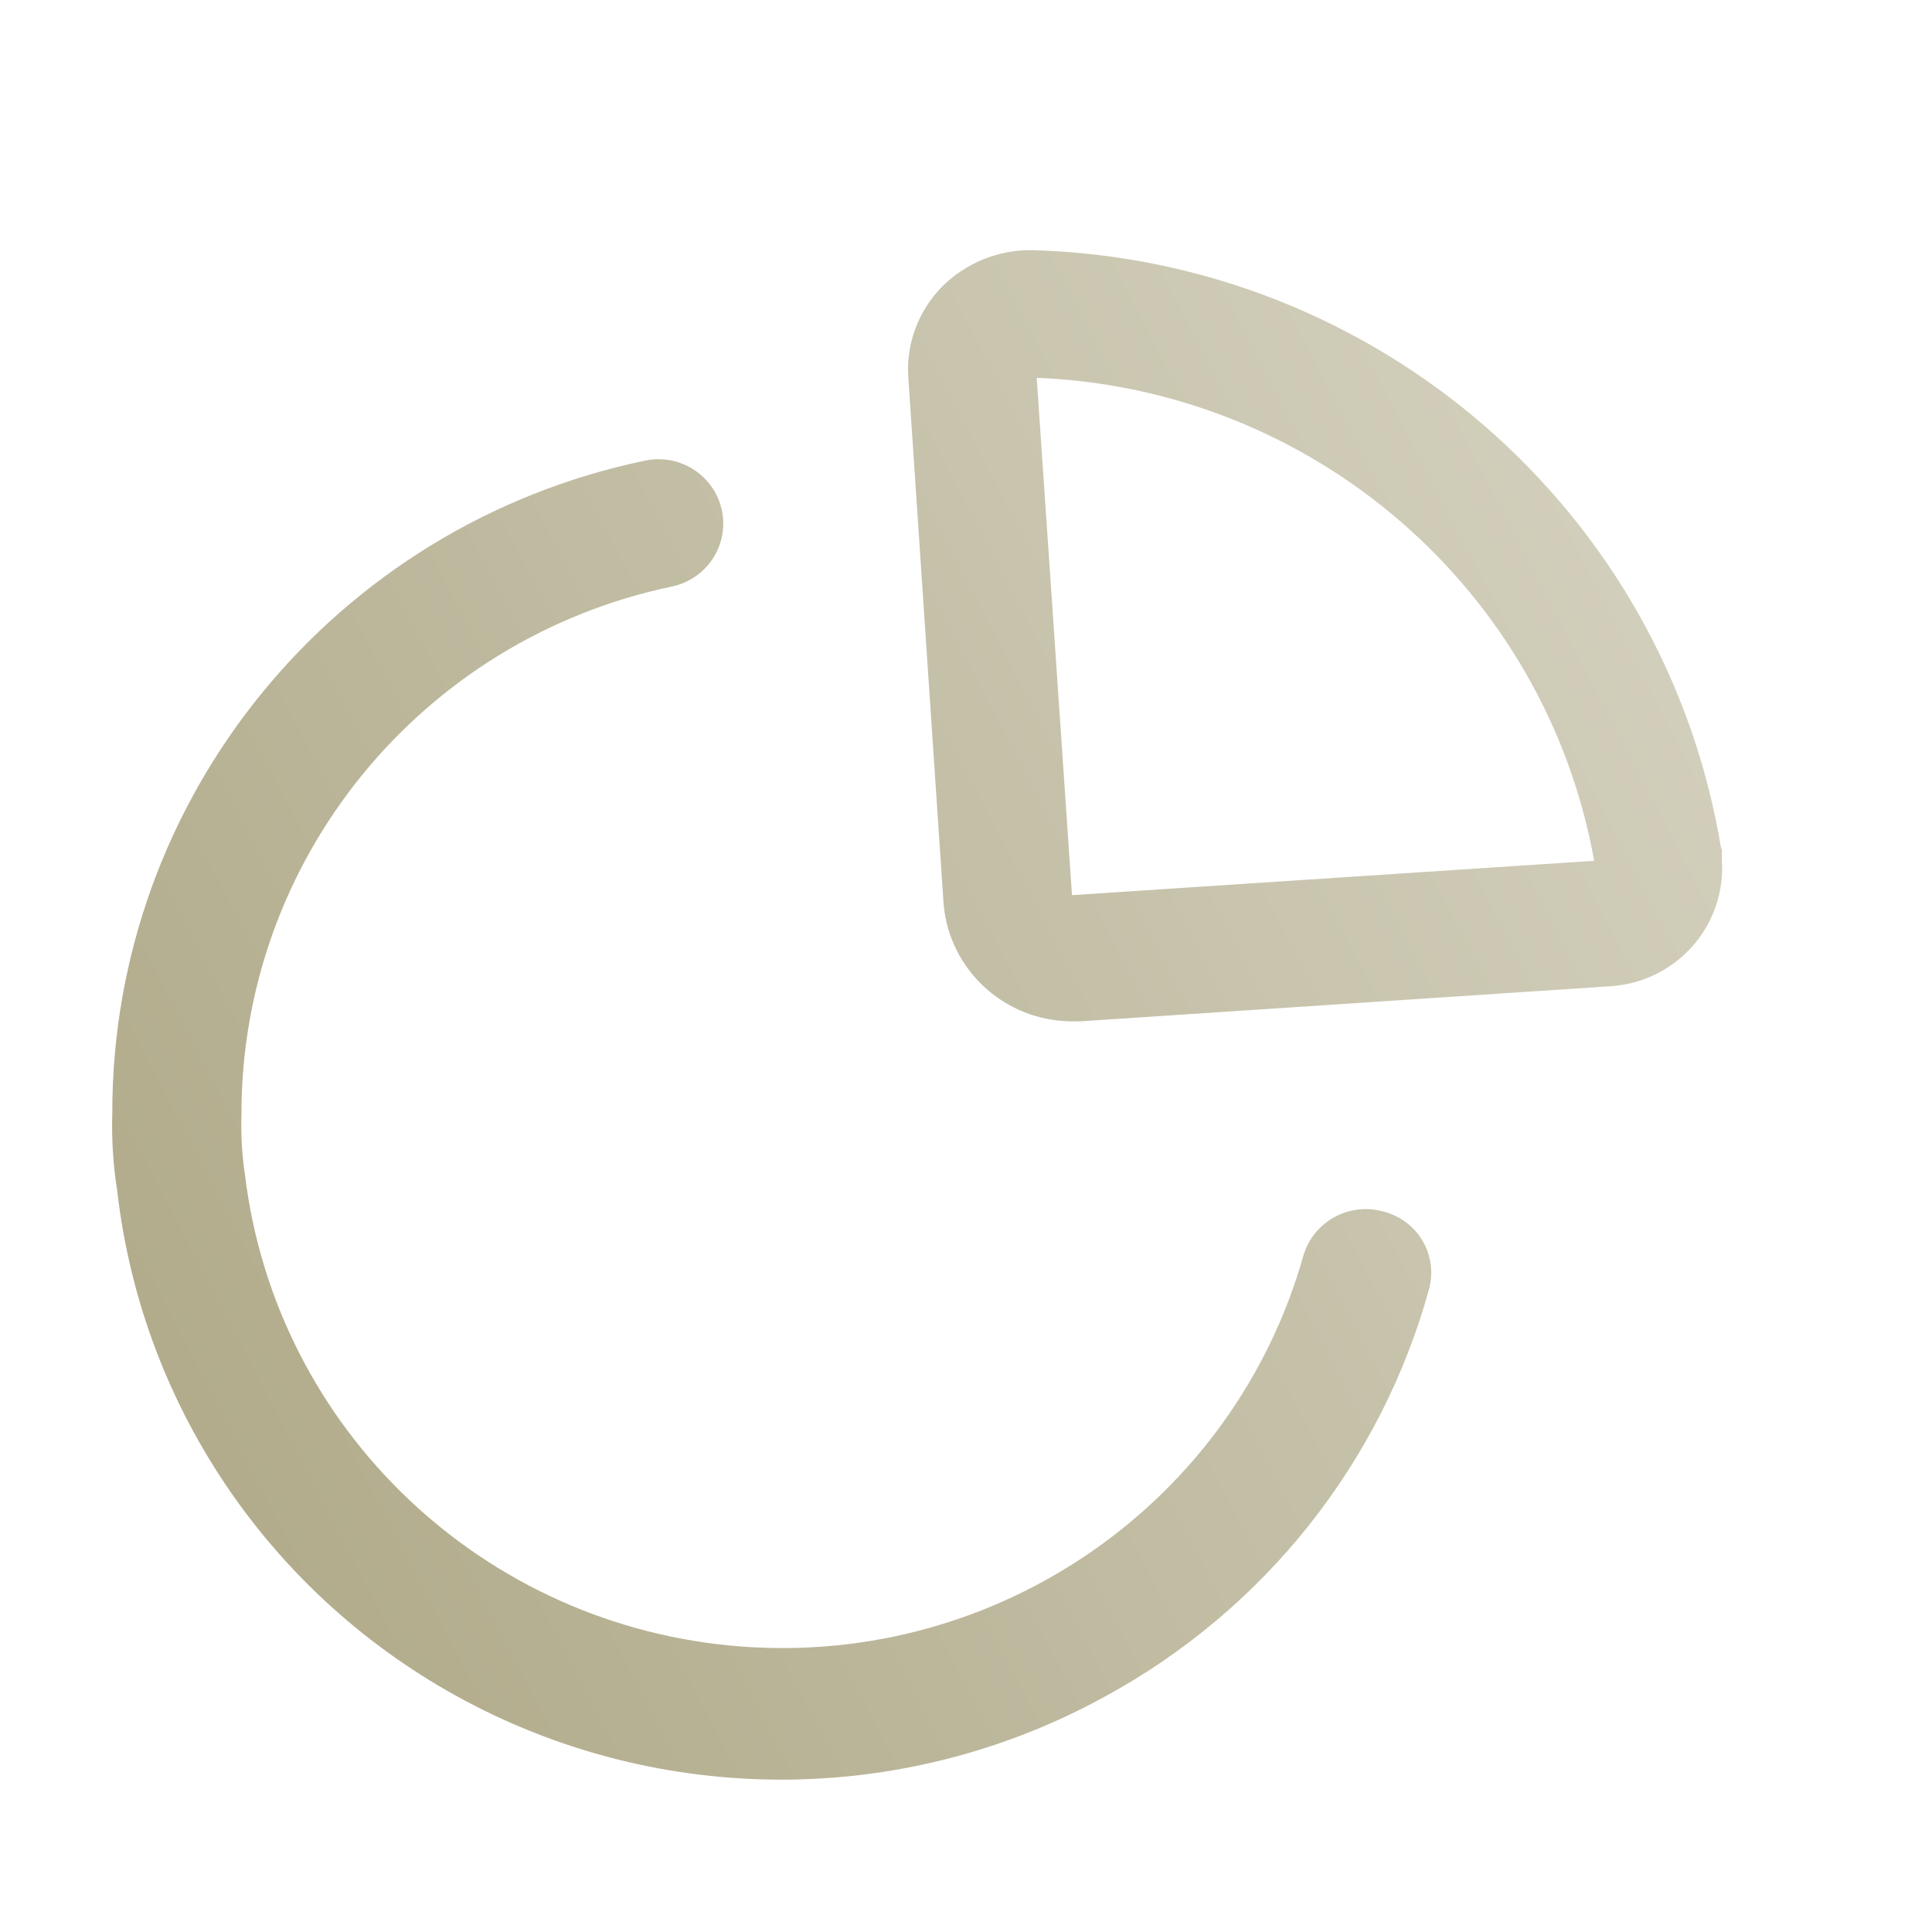 <svg width="64" height="64" viewBox="0 0 64 64" fill="none" xmlns="http://www.w3.org/2000/svg">
<g id="Graph">
<g id="Graph_2" filter="url(#filter0_i_301_4747)">
<path id="Graph_3" fill-rule="evenodd" clip-rule="evenodd" d="M58.636 26.5C56.804 15.318 47.244 6.999 35.845 6.668C34.704 6.642 33.604 7.087 32.806 7.899C32.036 8.692 31.637 9.771 31.708 10.871L32.877 28.311C33.059 30.512 34.908 32.208 37.131 32.213H37.411L54.943 31.052C55.996 30.992 56.981 30.517 57.679 29.732C58.377 28.947 58.73 27.917 58.66 26.872V26.5H58.636ZM37.131 28.033L35.962 10.895C45.134 11.264 52.813 17.918 54.429 26.895L37.131 28.033ZM44.798 39.969C45.127 38.856 46.288 38.207 47.416 38.506C47.969 38.637 48.446 38.985 48.736 39.471C49.027 39.956 49.107 40.538 48.959 41.084C47.371 46.84 43.499 51.709 38.23 54.576C31.764 58.137 23.935 58.255 17.363 54.893C10.79 51.53 6.341 45.13 5.504 37.833C5.368 36.98 5.313 36.117 5.34 35.255C5.329 24.798 12.708 15.77 23.012 13.634C24.174 13.403 25.304 14.152 25.537 15.306C25.769 16.461 25.015 17.584 23.854 17.814C15.537 19.572 9.597 26.878 9.618 35.324C9.598 35.984 9.637 36.645 9.735 37.298C10.76 45.732 17.638 52.272 26.164 52.922C34.69 53.571 42.49 48.148 44.798 39.969Z" fill="url(#paint0_linear_301_4747)"/>
</g>
</g>
<defs>
<filter id="filter0_i_301_4747" x="5.333" y="6.667" width="53.335" height="50.666" filterUnits="userSpaceOnUse" color-interpolation-filters="sRGB">
<feFlood flood-opacity="0" result="BackgroundImageFix"/>
<feBlend mode="normal" in="SourceGraphic" in2="BackgroundImageFix" result="shape"/>
<feColorMatrix in="SourceAlpha" type="matrix" values="0 0 0 0 0 0 0 0 0 0 0 0 0 0 0 0 0 0 127 0" result="hardAlpha"/>
<feOffset dx="-1.62" dy="1.62"/>
<feComposite in2="hardAlpha" operator="arithmetic" k2="-1" k3="1"/>
<feColorMatrix type="matrix" values="0 0 0 0 0.68 0 0 0 0 0.656 0 0 0 0 0.52 0 0 0 1 0"/>
<feBlend mode="normal" in2="shape" result="effect1_innerShadow_301_4747"/>
</filter>
<linearGradient id="paint0_linear_301_4747" x1="5.333" y1="57.333" x2="68.047" y2="24.679" gradientUnits="userSpaceOnUse">
<stop stop-color="#ADA785"/>
<stop offset="1" stop-color="#D6D3C2"/>
</linearGradient>
</defs>
</svg>
